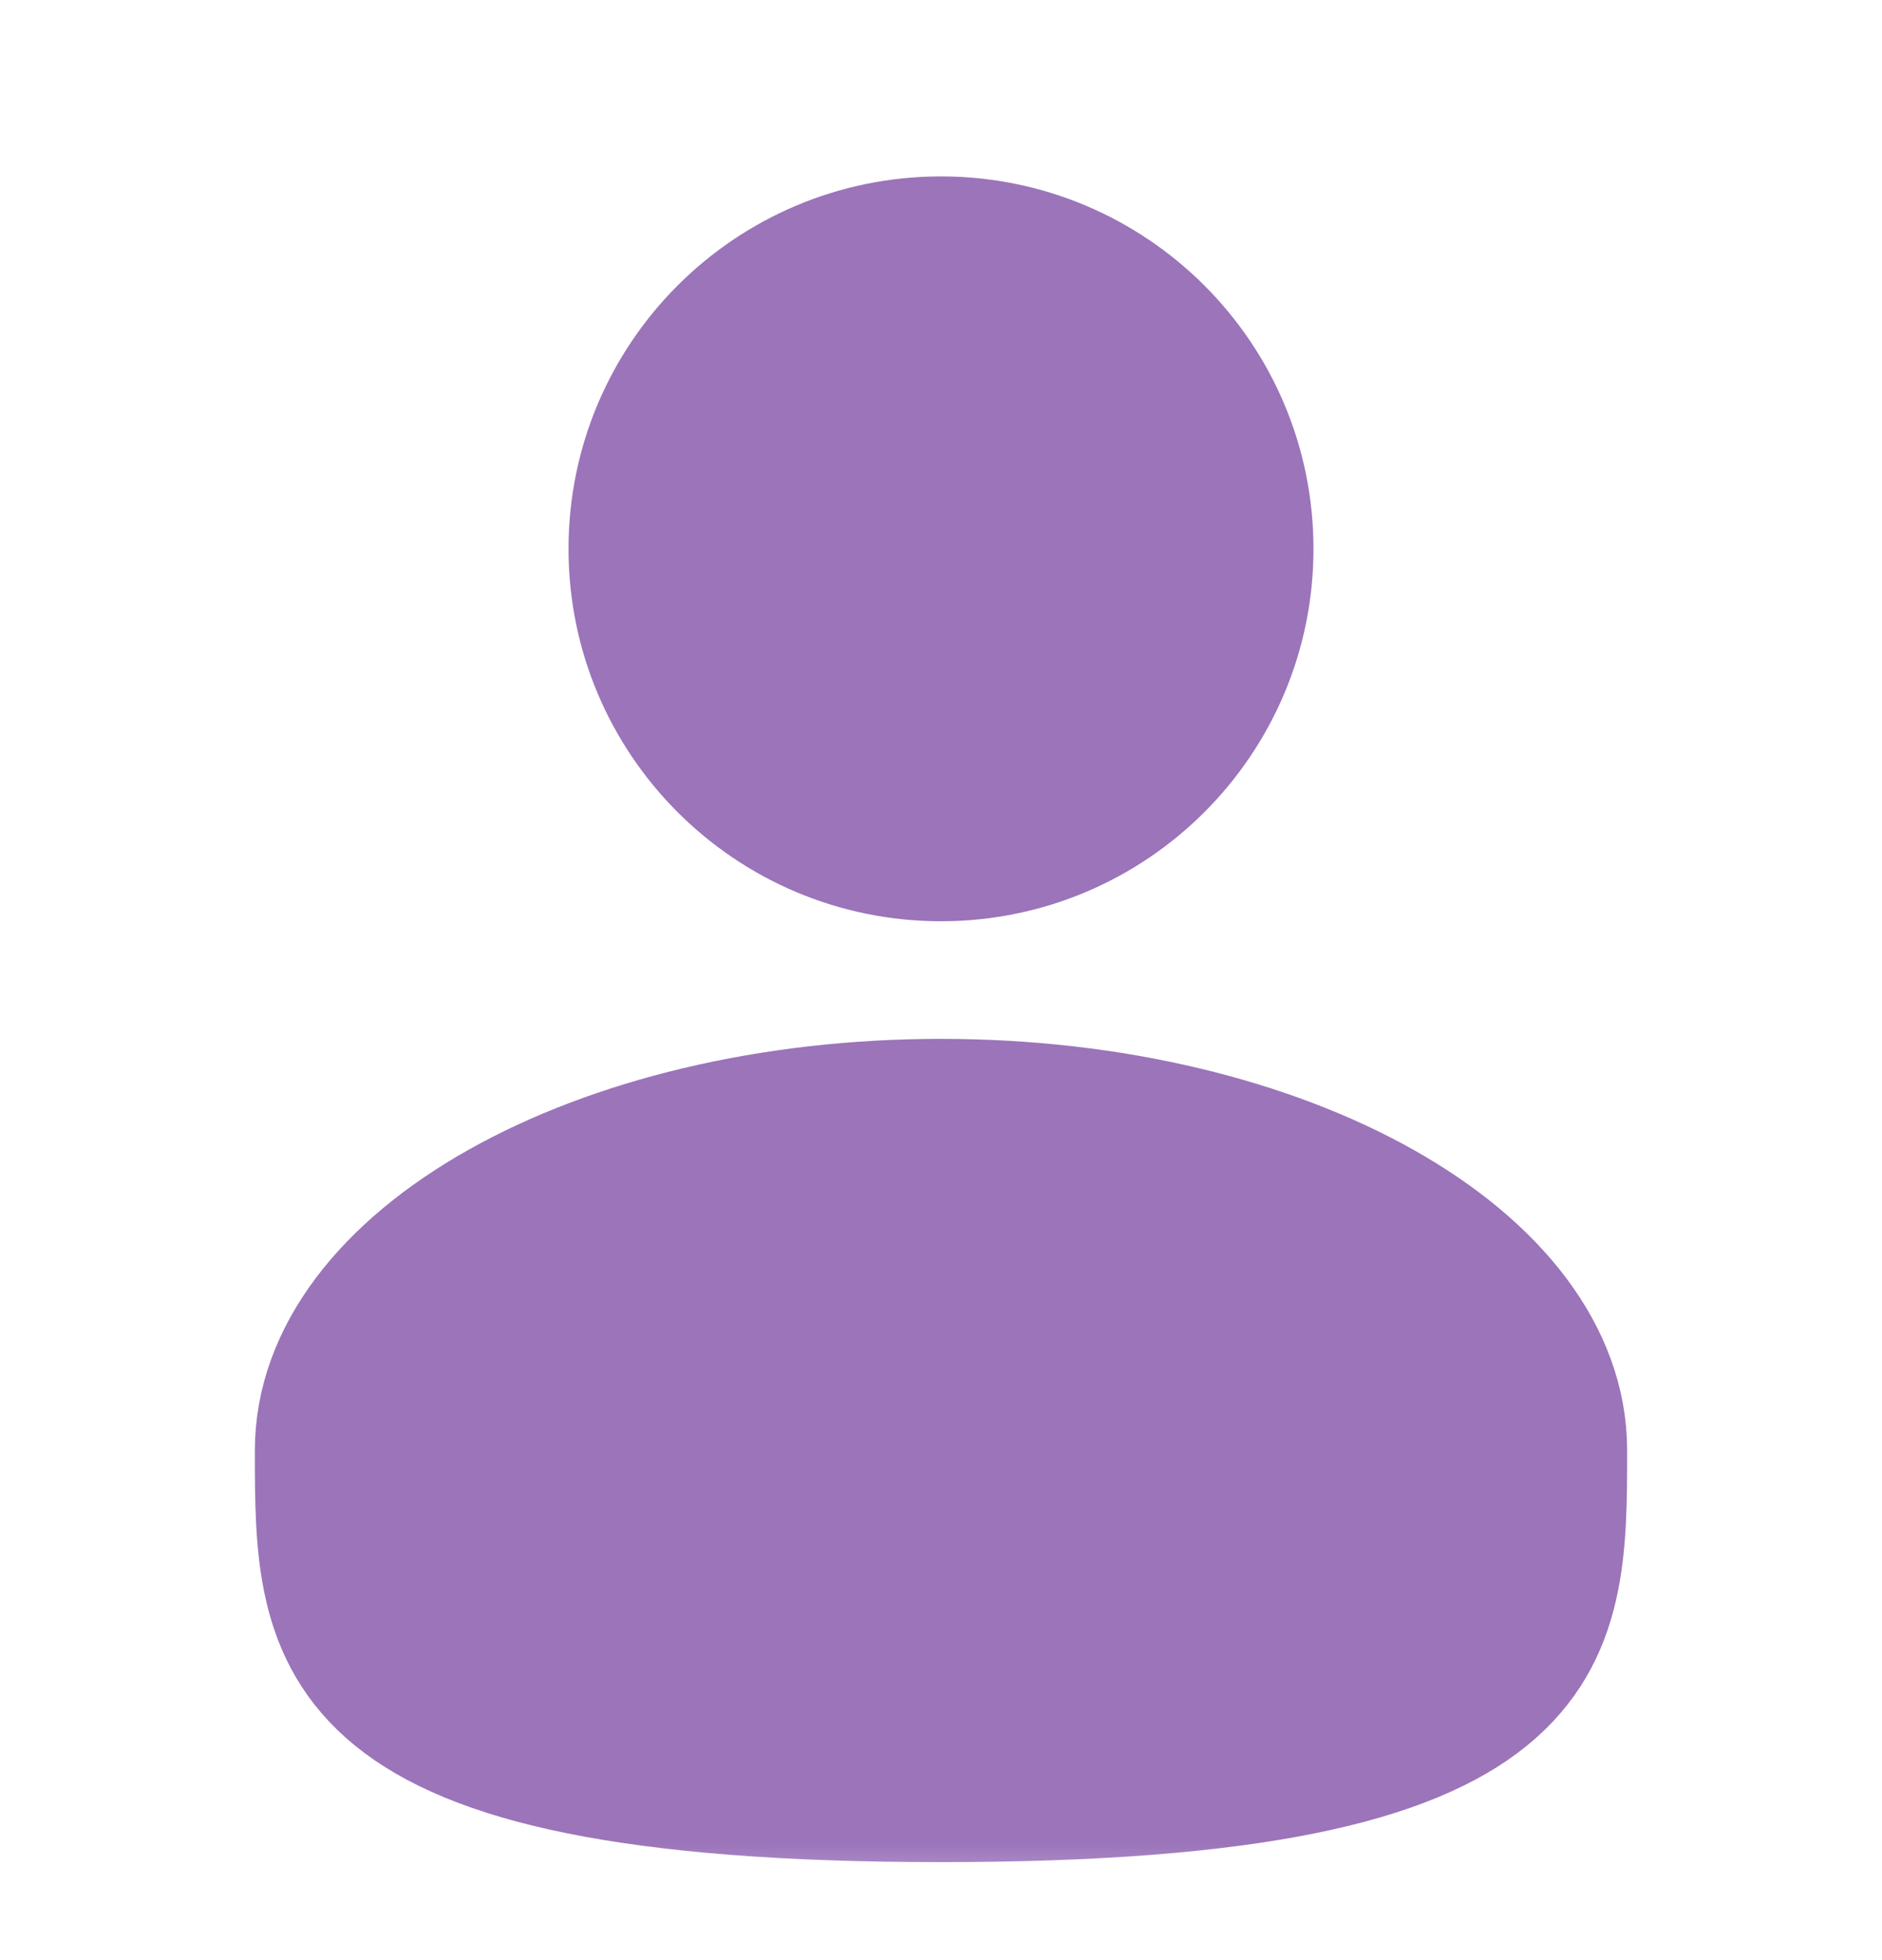 <svg width="24" height="25" viewBox="0 0 24 25" fill="none" xmlns="http://www.w3.org/2000/svg">
<mask id="mask0_1364_151" style="mask-type:alpha" maskUnits="userSpaceOnUse" x="0" y="0" width="24" height="25">
<rect y="0.5" width="24" height="24" fill="#D9D9D9"/>
</mask>
<g mask="url(#mask0_1364_151)">
<path d="M12 11C14.209 11 16 9.209 16 7C16 4.791 14.209 3 12 3C9.791 3 8 4.791 8 7C8 9.209 9.791 11 12 11Z" fill="#9B74BA" stroke="#9B74BA" stroke-width="1.5"/>
<path d="M20 18.5C20 20.985 20 23 12 23C4 23 4 20.985 4 18.5C4 16.015 7.582 14 12 14C16.418 14 20 16.015 20 18.5Z" fill="#9B74BA" stroke="#9B74BA" stroke-width="1.5"/>
</g>
</svg>
